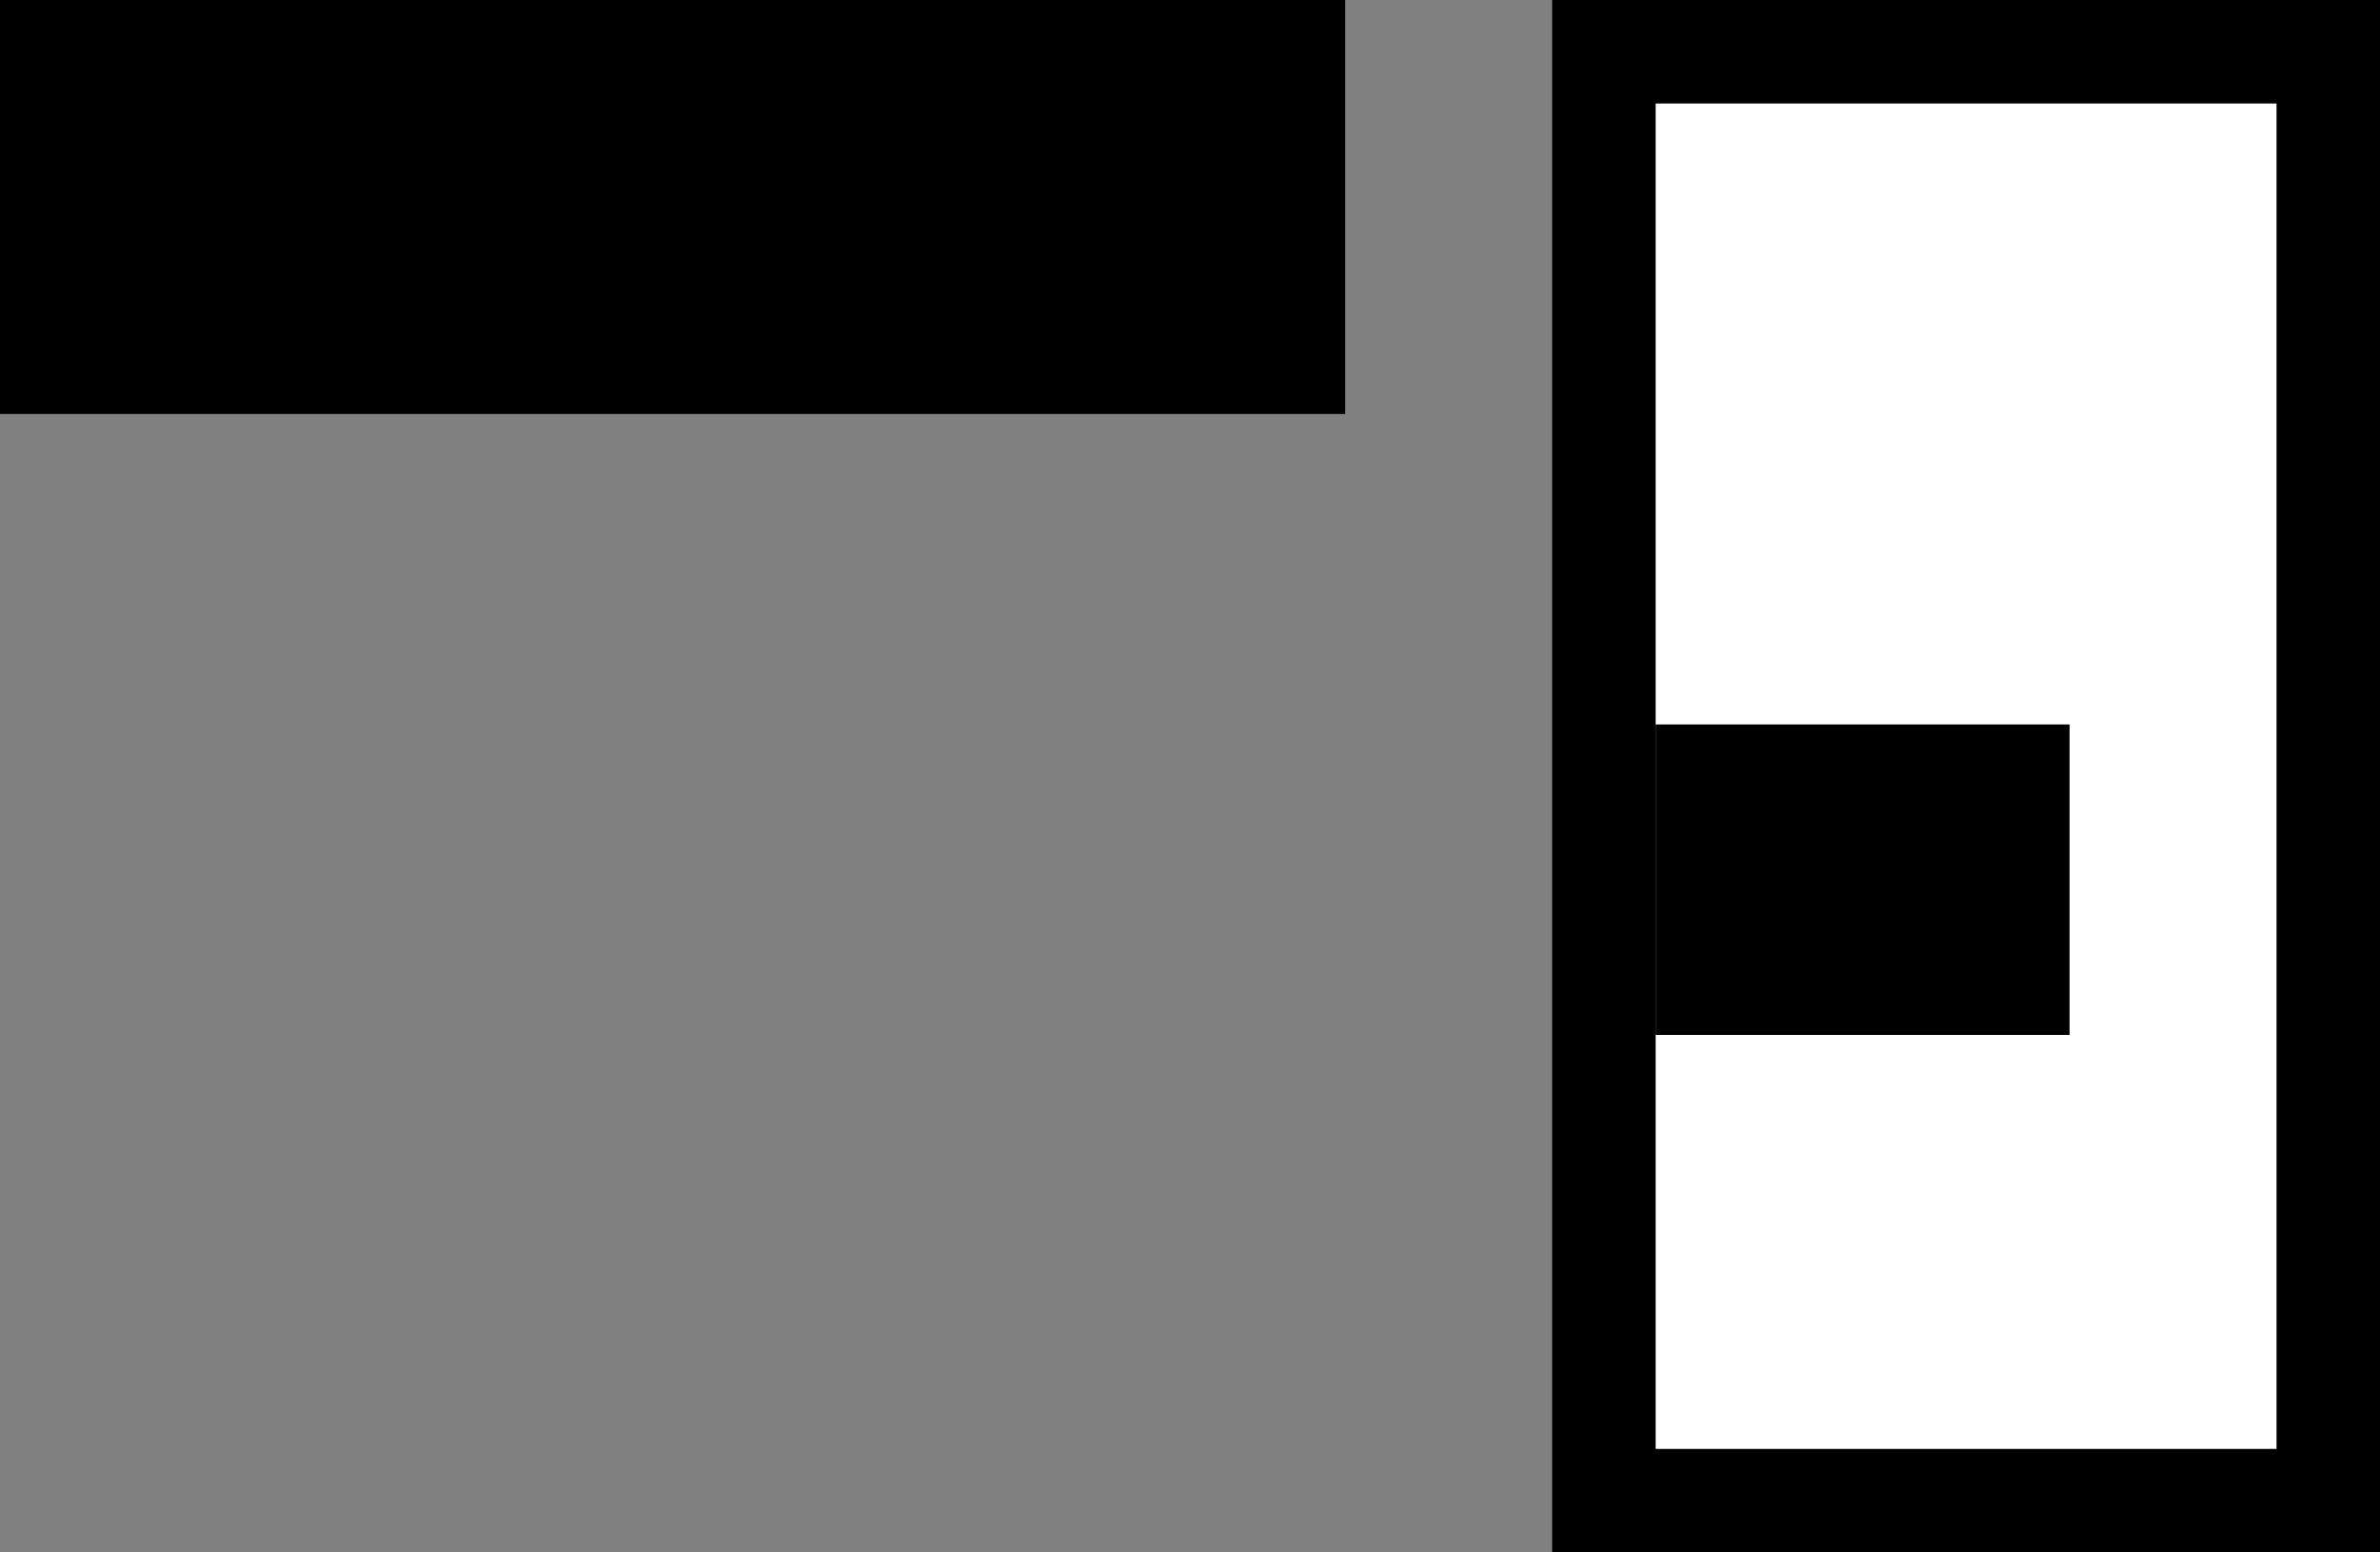 <svg xmlns="http://www.w3.org/2000/svg" width="23" height="15" version="1.0"><rect width="100%" height="100%" fill="#808080" stroke="none"/><path d="M15 0v15h8V0h-8z"/><path fill="#fff" d="M16 1h6v13h-6z"/><path d="M0 0h13v4H0zM20 10h-4V7h4v3z"/></svg>